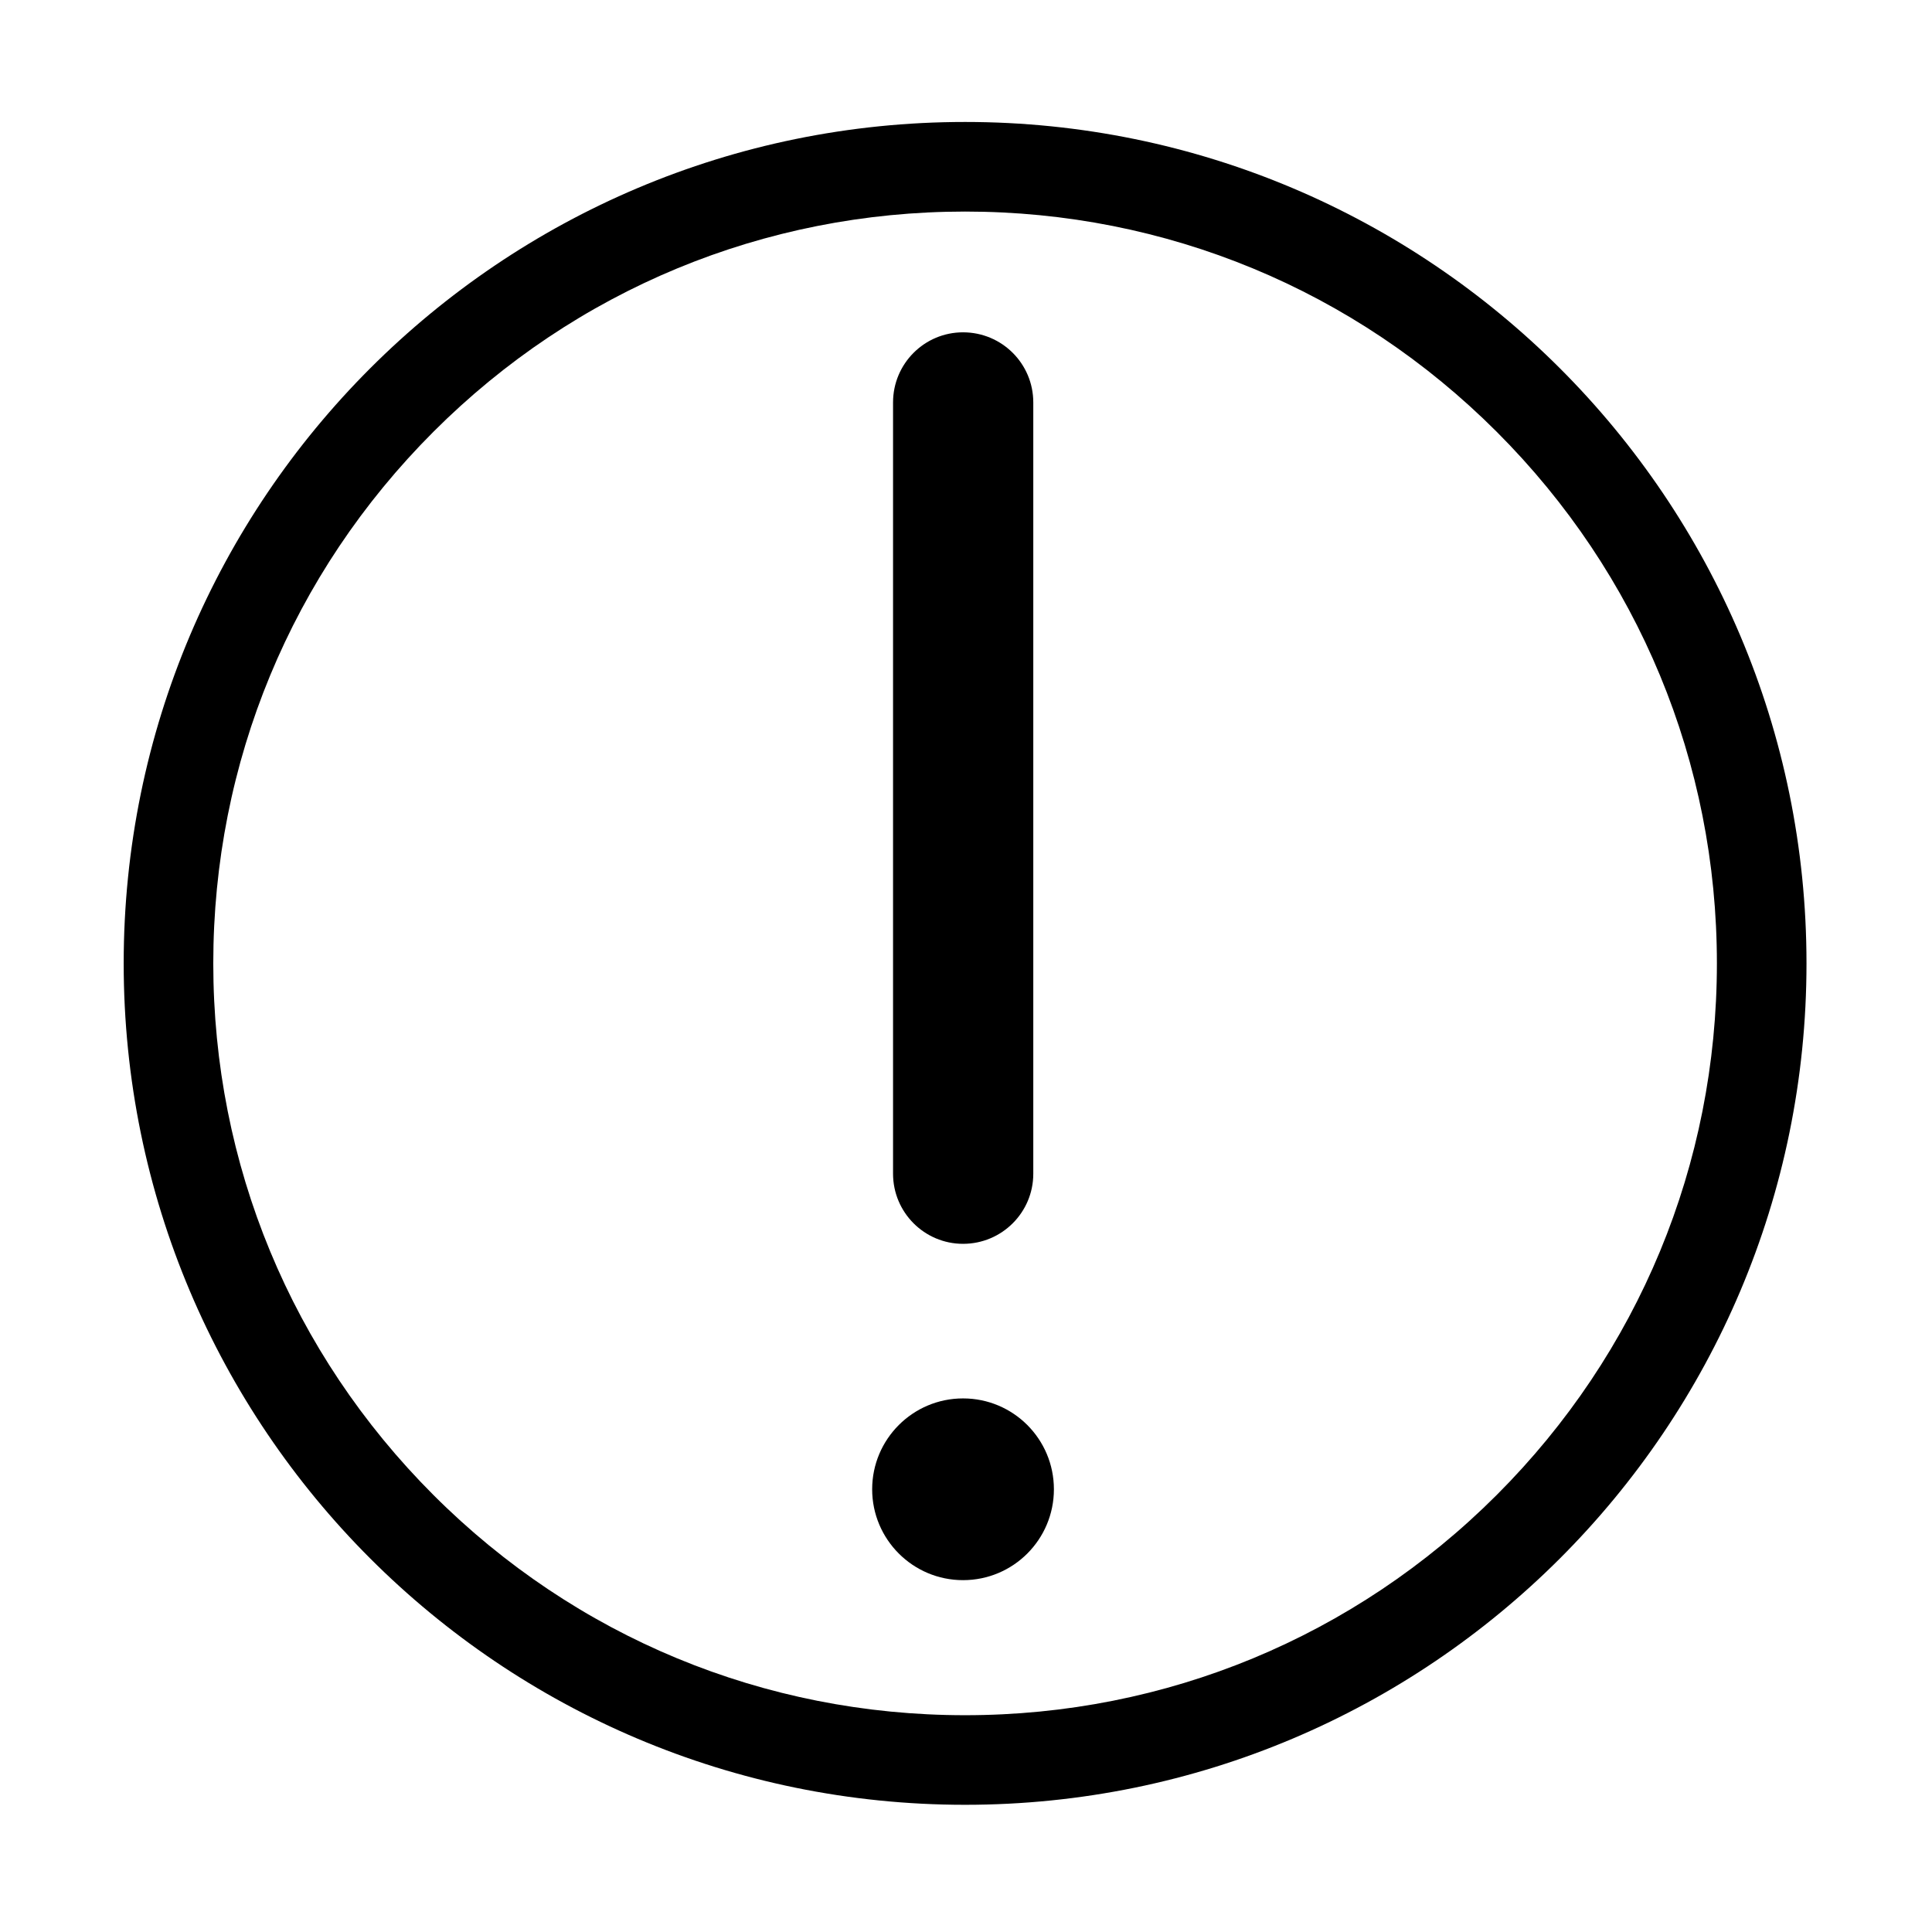 <?xml version="1.0" standalone="no"?><!DOCTYPE svg PUBLIC "-//W3C//DTD SVG 1.1//EN" "http://www.w3.org/Graphics/SVG/1.1/DTD/svg11.dtd"><svg t="1599123105305" class="icon" viewBox="0 0 1024 1024" version="1.1" xmlns="http://www.w3.org/2000/svg" p-id="3354" xmlns:xlink="http://www.w3.org/1999/xlink" width="200" height="200"><defs><style type="text/css"></style></defs><path d="M511.515 64.644c-246.354 0-445.959 199.68-445.959 445.959 0 246.301 199.605 445.979 445.959 445.979 246.279 0 445.964-199.679 445.964-445.979C957.479 264.325 757.794 64.644 511.515 64.644zM793.273 792.379c-75.266 75.267-175.329 116.718-281.758 116.718-106.456 0-206.528-41.45-281.782-116.715-75.249-75.26-116.691-175.33-116.691-281.778 0-106.437 41.442-206.501 116.69-281.758 75.256-75.264 175.328-116.714 281.783-116.714 106.428 0 206.491 41.451 281.758 116.717 75.267 75.266 116.718 175.329 116.718 281.756C909.992 617.04 868.54 717.109 793.273 792.379z" p-id="3355"></path><path d="M510.425 659.255c20.612 0 37.238-16.656 37.238-37.158L547.663 213.297c0-20.54-16.626-37.16-37.238-37.16-20.466 0-37.09 16.621-37.09 37.16l0 408.8C473.334 642.598 489.959 659.255 510.425 659.255z" p-id="3356"></path><path d="M510.43 741.188c-26.595 0-48.165 21.574-48.165 48.16 0 26.591 21.575 48.165 48.165 48.165 26.649 0 48.161-21.574 48.161-48.165C558.59 762.757 537.079 741.188 510.43 741.188z" p-id="3357"></path></svg>